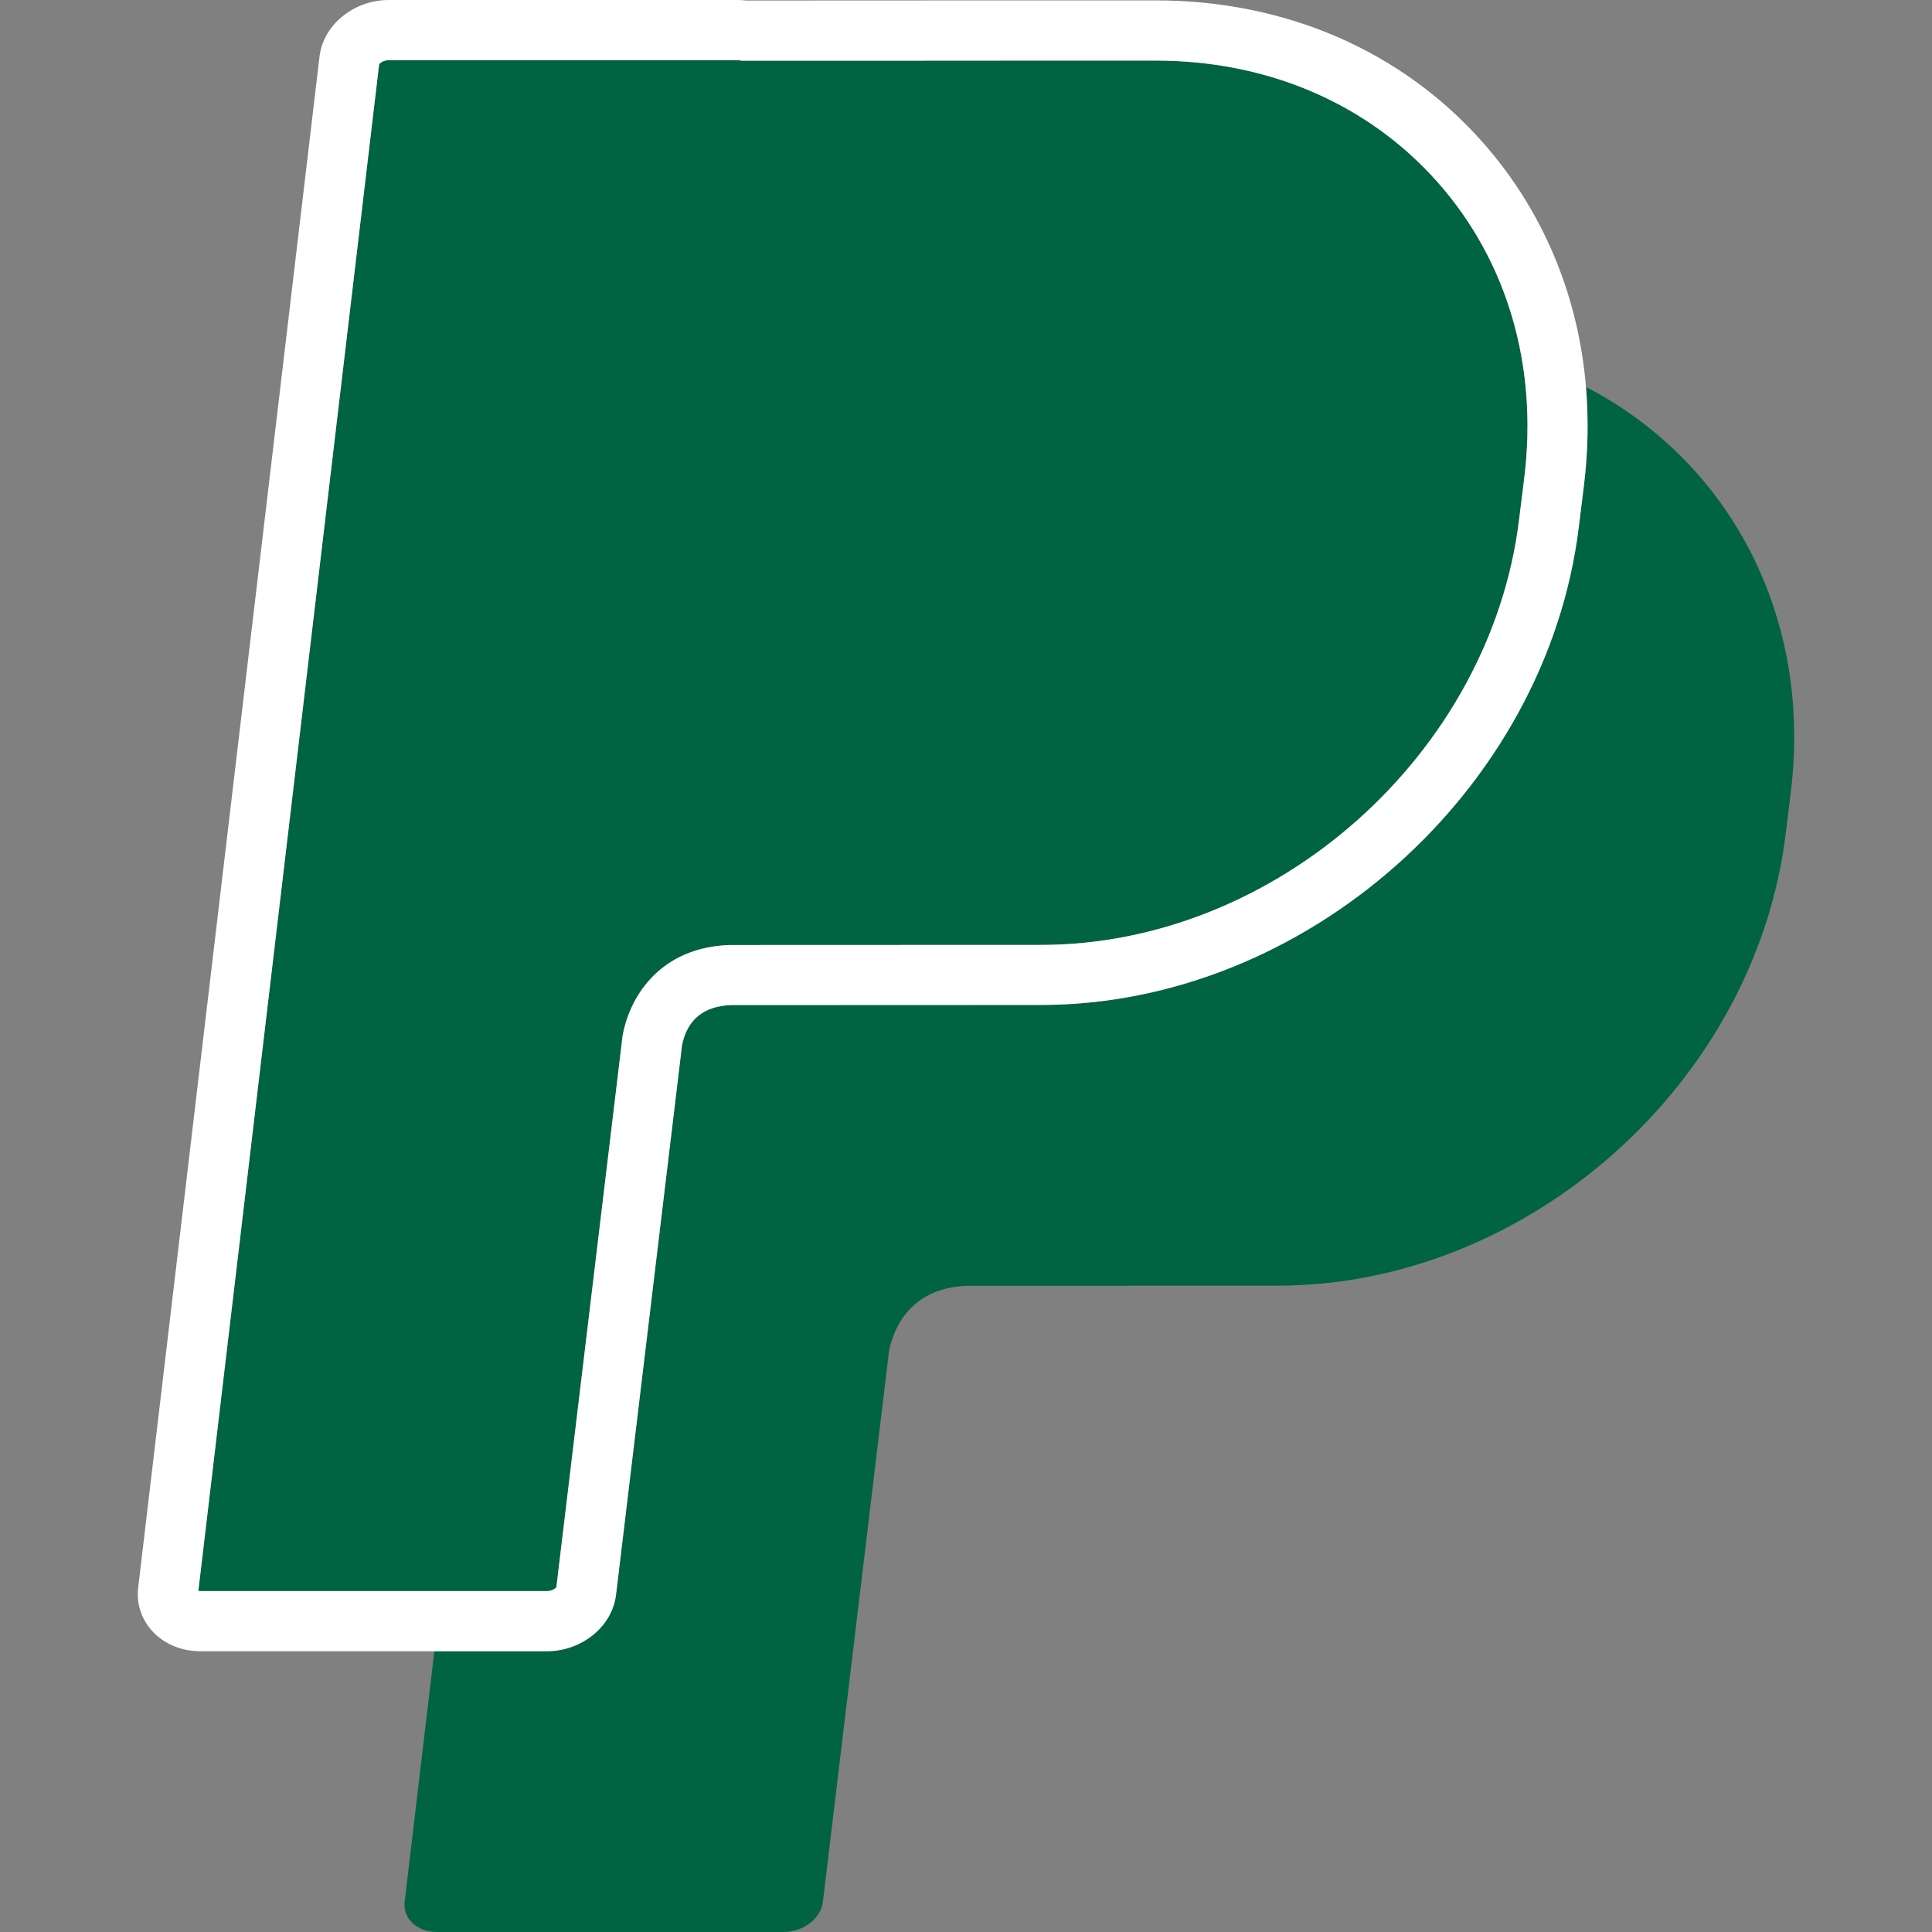 <?xml version="1.0" encoding="utf-8"?>
<!-- Generator: Adobe Illustrator 16.0.0, SVG Export Plug-In . SVG Version: 6.00 Build 0)  -->
<!DOCTYPE svg PUBLIC "-//W3C//DTD SVG 1.1//EN" "http://www.w3.org/Graphics/SVG/1.1/DTD/svg11.dtd">
<svg version="1.1" id="Layer_1" xmlns="http://www.w3.org/2000/svg" xmlns:xlink="http://www.w3.org/1999/xlink" x="0px" y="0px"
	 width="50px" height="50px" viewBox="0 0 50 50" enable-background="new 0 0 50 50" xml:space="preserve">
<rect x="0" y="0" width="50" height="50" fill="#808080" stroke="none"/>
<g>
	<path fill="#006341" d="M41.045,10.015c0.069,0.829,0.055,1.68-0.052,2.544l-0.135,1.09c-0.841,6.815-7.085,12.359-13.92,12.359
		l-8.021,0.003c-0.704,0.028-1.13,0.375-1.265,1.032l-1.709,14.228c-0.098,0.82-0.885,1.463-1.791,1.463h-2.911l-0.769,6.487
		C10.423,49.652,10.795,50,11.306,50h8.971c0.511,0,0.967-0.348,1.019-0.778l1.712-14.257c0.091-0.472,0.472-1.635,2.02-1.688h4.167
		v-0.004h3.869c6.465,0,12.352-5.227,13.147-11.676l0.134-1.09C46.913,15.898,44.715,11.913,41.045,10.015z"/>
	<path fill="#006341" d="M5.183,41.178h8.97c0.132,0,0.226-0.071,0.247-0.105l1.714-14.271l0.005-0.027
		c0.209-1.082,1.042-2.259,2.758-2.318l0.026,0l8.036-0.003c6.075,0,11.626-4.932,12.374-10.994l0.135-1.089
		c0.357-2.897-0.437-5.614-2.238-7.651c-1.796-2.032-4.39-3.152-7.299-3.152l-5.917,0.001c-0.025,0-0.051,0.001-0.076,0.001h-4.722
		l-0.059-0.009c-0.018-0.002-0.032-0.004-0.045-0.004h-9.028c-0.132,0-0.229,0.071-0.251,0.106L5.134,41.174
		C5.147,41.176,5.163,41.178,5.183,41.178z"/>
	<path fill="#FFFFFF" d="M15.943,41.271l1.709-14.228c0.135-0.657,0.561-1.004,1.265-1.032l8.021-0.003
		c6.835,0,13.079-5.544,13.92-12.359l0.135-1.09c0.106-0.865,0.121-1.716,0.052-2.544c-0.2-2.378-1.112-4.566-2.669-6.328
		C36.279,1.316,33.272,0.01,29.91,0.01h-5.875c-0.031,0-0.064,0-0.096,0.002l-4.633,0.001C19.234,0.004,19.163,0,19.092,0h-9.028
		C9.154,0,8.365,0.644,8.269,1.465L3.576,41.087c-0.048,0.407,0.076,0.802,0.352,1.111c0.303,0.341,0.76,0.536,1.255,0.536h6.059
		h2.911C15.059,42.734,15.846,42.092,15.943,41.271z M10.063,1.557h9.028c0.013,0,0.027,0.001,0.045,0.004l0.059,0.009h4.722
		c0.025,0,0.051-0.001,0.076-0.001l5.917-0.001c2.909,0,5.503,1.12,7.299,3.152c1.802,2.037,2.596,4.753,2.238,7.651l-0.135,1.089
		c-0.748,6.062-6.299,10.994-12.374,10.994l-8.036,0.003l-0.026,0c-1.716,0.059-2.549,1.236-2.758,2.318l-0.005,0.027l-1.714,14.271
		c-0.021,0.034-0.115,0.105-0.247,0.105h-8.97c-0.02,0-0.035-0.002-0.049-0.004L9.812,1.663C9.835,1.628,9.932,1.557,10.063,1.557z"
		/>
</g>
</svg>
